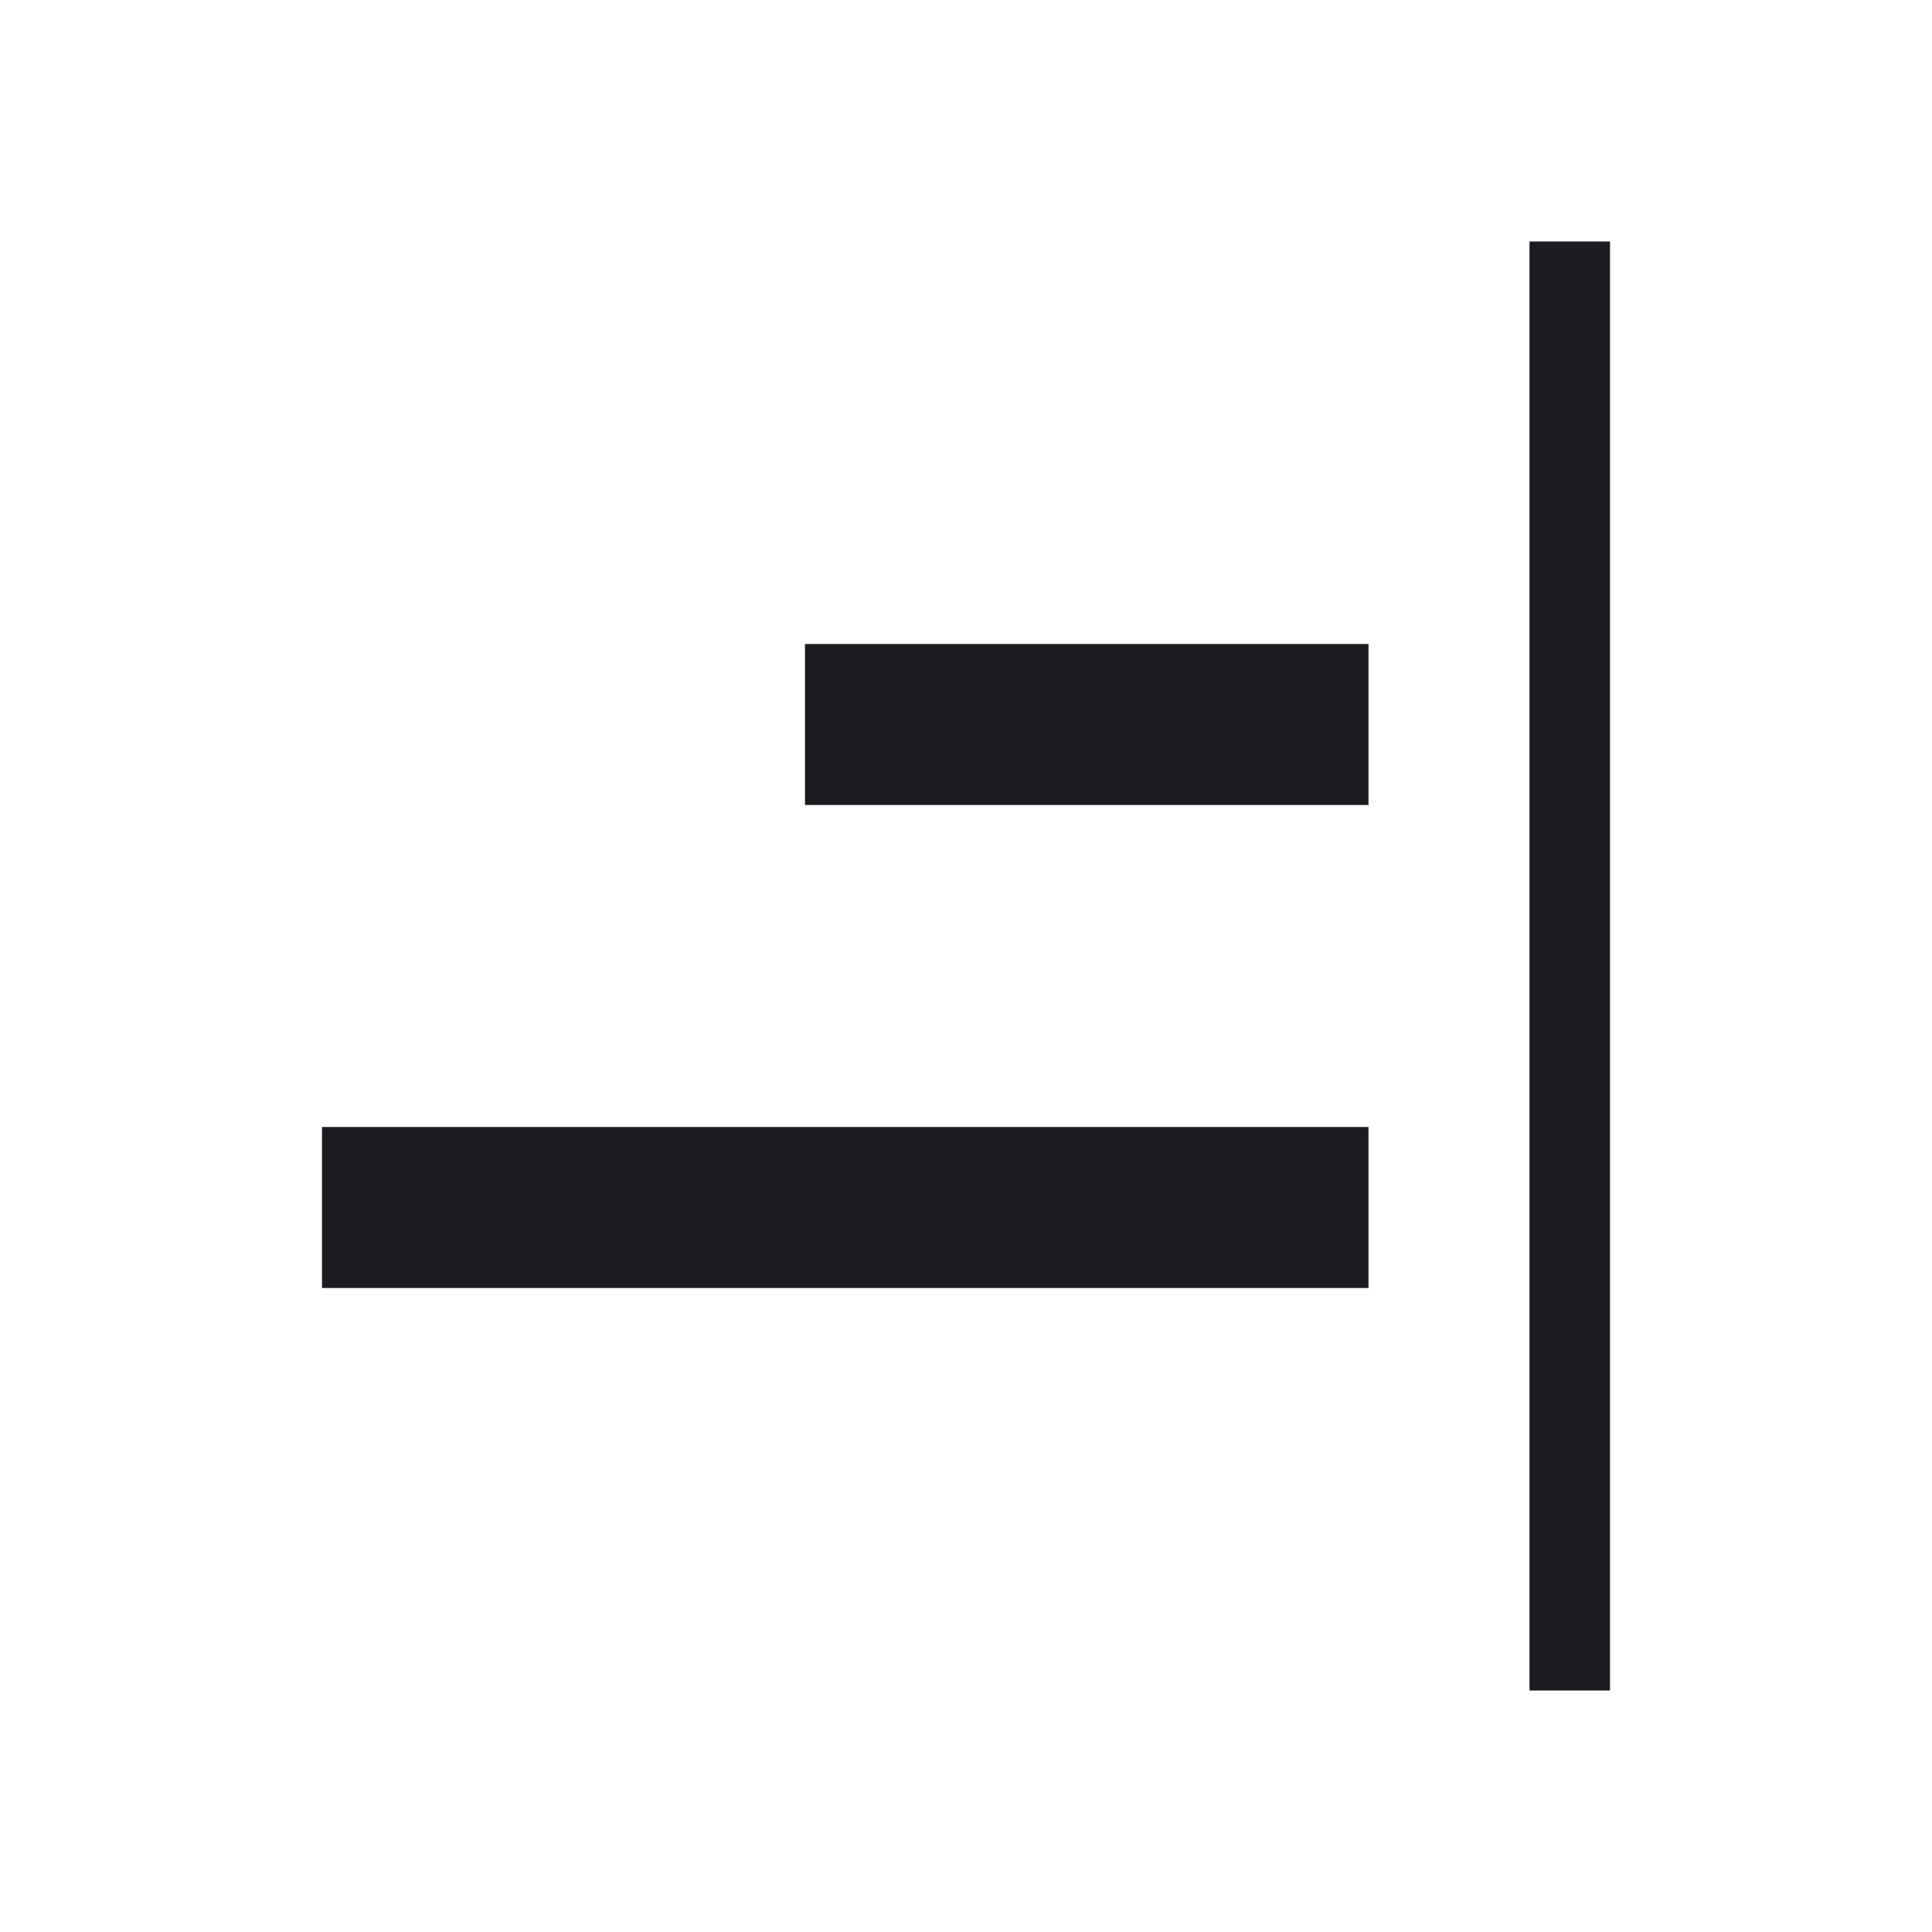 <svg width="24" height="24" viewBox="0 0 24 24" fill="none" xmlns="http://www.w3.org/2000/svg">
<mask id="mask0_365_2141" style="mask-type:alpha" maskUnits="userSpaceOnUse" x="0" y="0" width="24" height="24">
<rect x="24" y="24" width="24" height="24" transform="rotate(-180 24 24)" fill="#D9D9D9"/>
</mask>
<g mask="url(#mask0_365_2141)">
<path d="M20 3L20 21H19L19 3H20ZM17 8L17 10L10 10V8L17 8ZM17 14V16L4 16L4 14L17 14Z" fill="#1C1B1F"/>
</g>
</svg>
